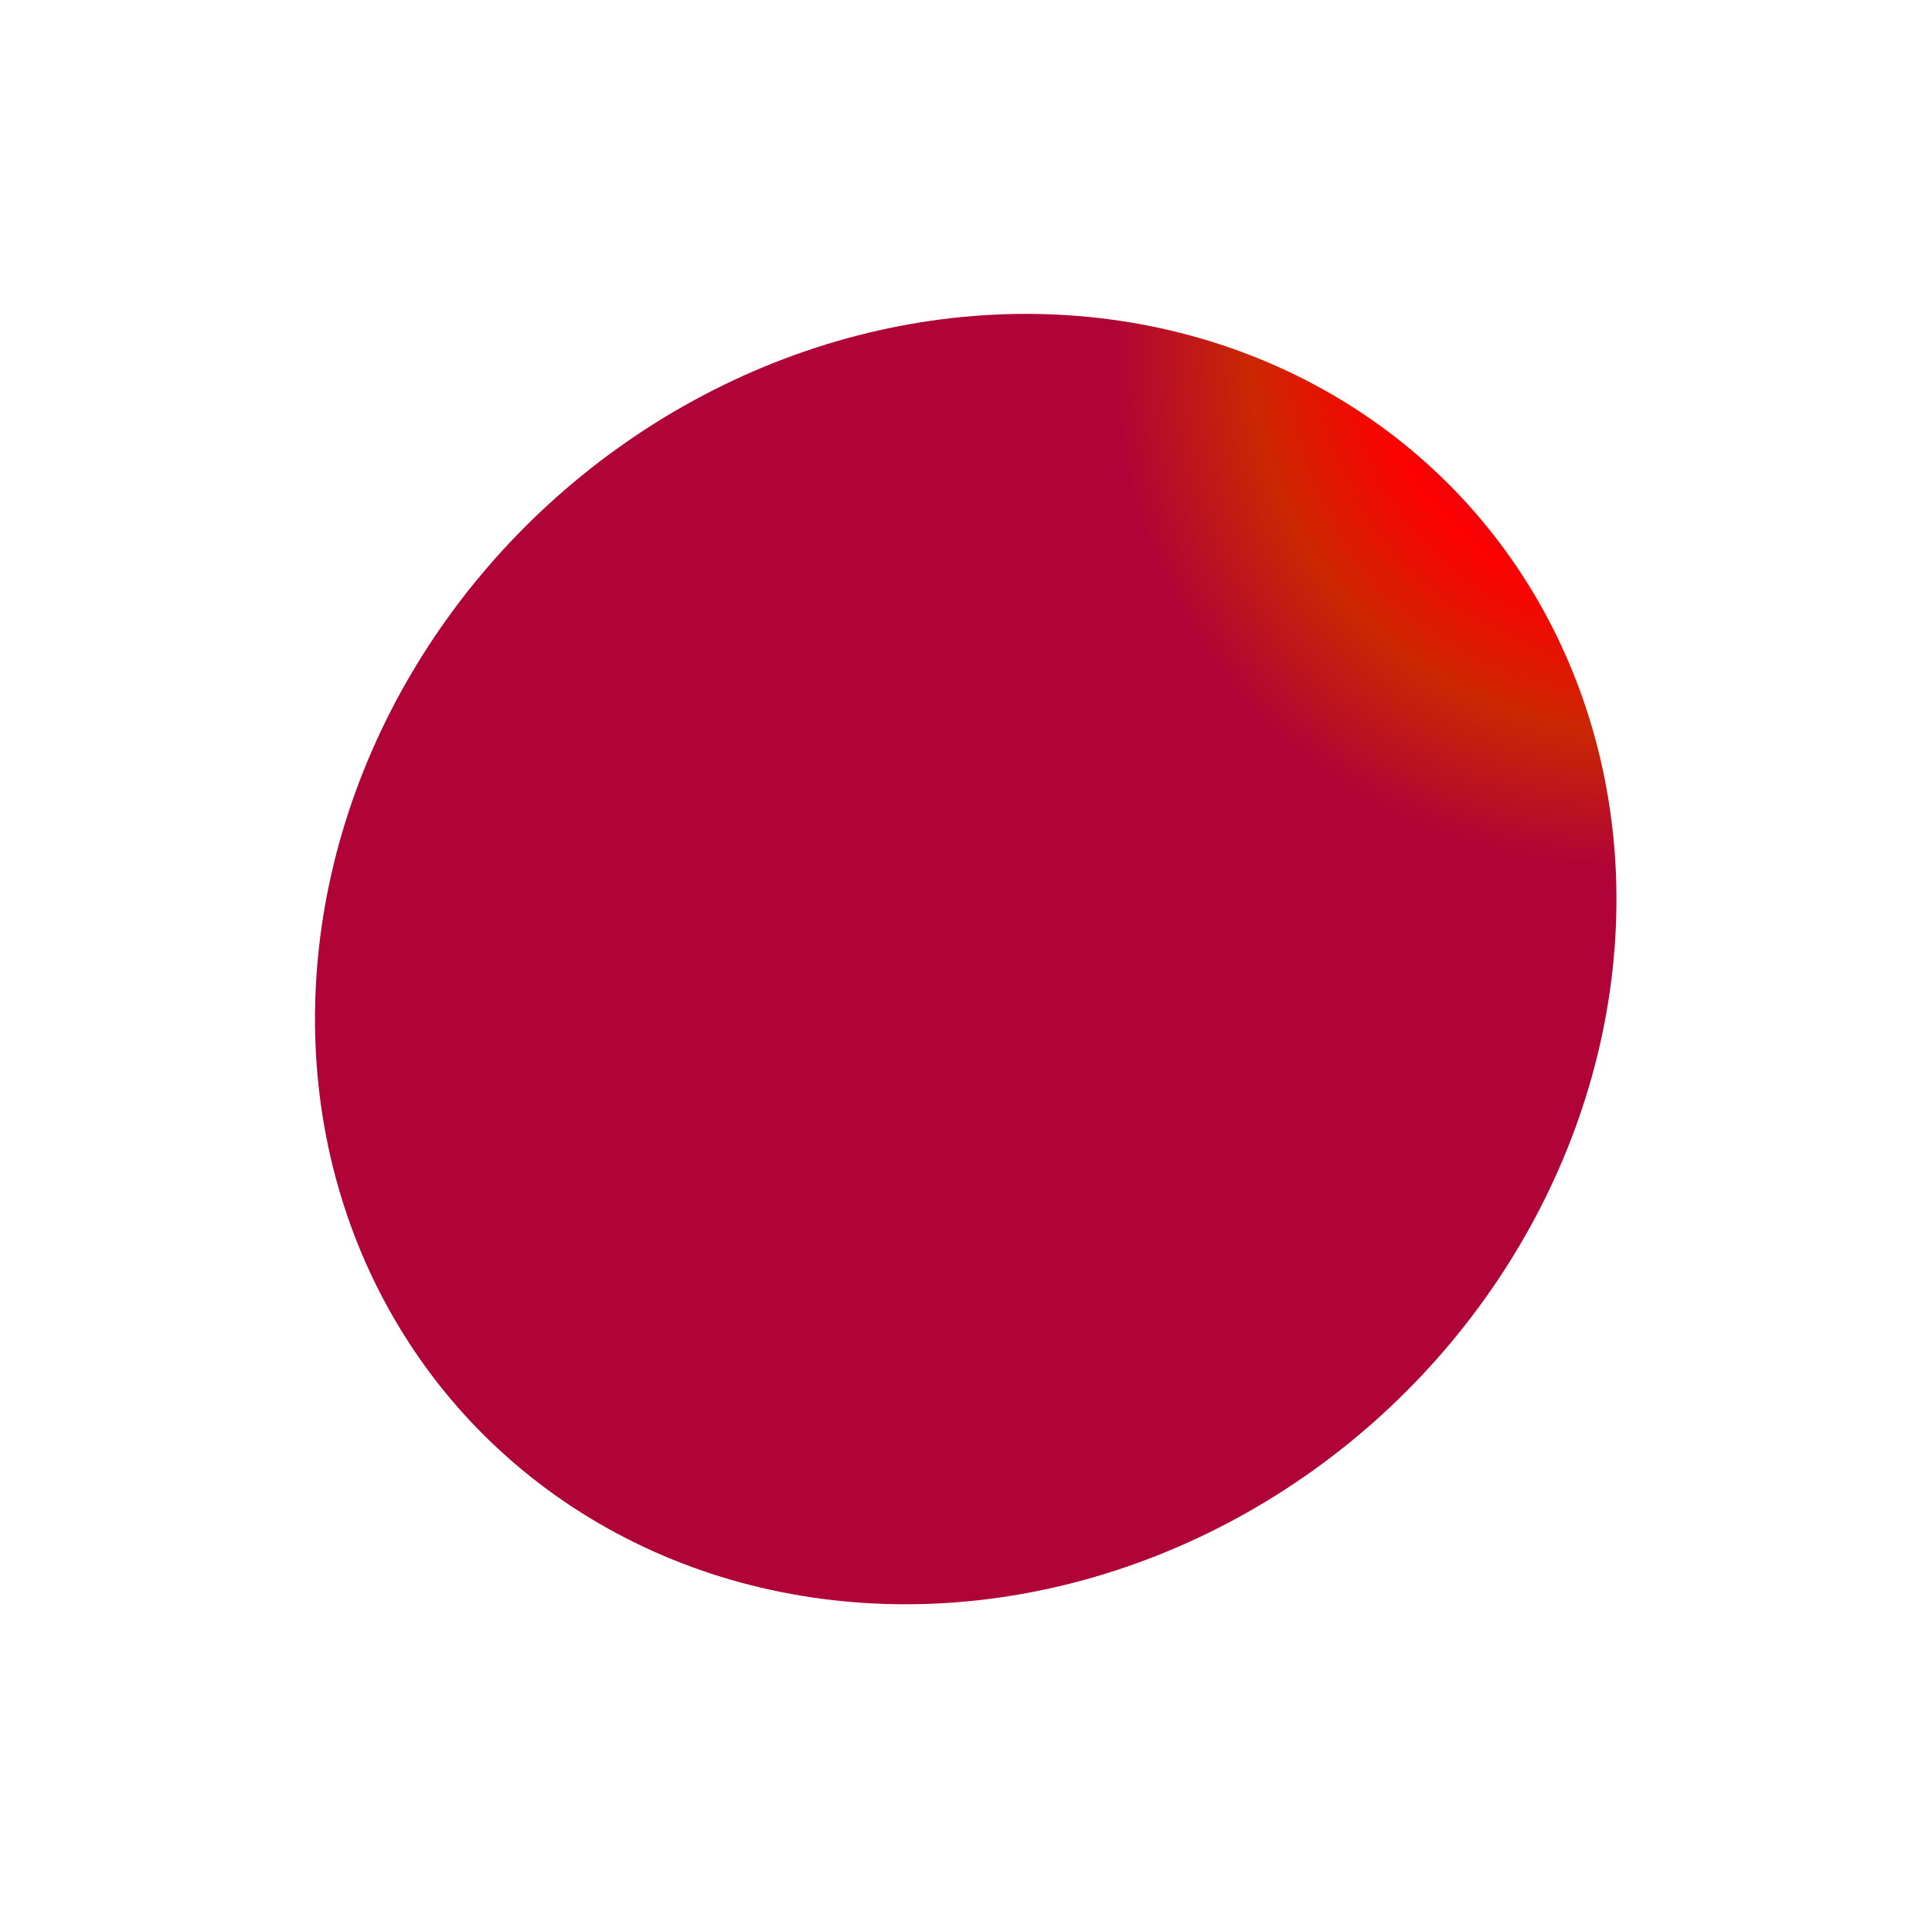 <svg width="492" height="489" viewBox="0 0 492 489" fill="none" xmlns="http://www.w3.org/2000/svg">
<g filter="url(#filter0_f_28_91)">
<circle r="125" transform="matrix(1 0 0.007 -1 245.917 244.158)" fill="url(#paint0_angular_28_91)"/>
</g>
<g style="mix-blend-mode:overlay" filter="url(#filter1_f_28_91)">
<circle r="165" transform="matrix(1 0 0.093 -0.996 245.93 244.288)" fill="url(#paint1_angular_28_91)"/>
</g>
<defs>
<filter id="filter0_f_28_91" x="40.914" y="39.161" width="410.006" height="409.994" filterUnits="userSpaceOnUse" color-interpolation-filters="sRGB">
<feFlood flood-opacity="0" result="BackgroundImageFix"/>
<feBlend mode="normal" in="SourceGraphic" in2="BackgroundImageFix" result="shape"/>
<feGaussianBlur stdDeviation="40" result="effect1_foregroundBlur_28_91"/>
</filter>
<filter id="filter1_f_28_91" x="0.211" y="0" width="491.439" height="488.576" filterUnits="userSpaceOnUse" color-interpolation-filters="sRGB">
<feFlood flood-opacity="0" result="BackgroundImageFix"/>
<feBlend mode="normal" in="SourceGraphic" in2="BackgroundImageFix" result="shape"/>
<feGaussianBlur stdDeviation="40" result="effect1_foregroundBlur_28_91"/>
</filter>
<radialGradient id="paint0_angular_28_91" cx="0" cy="0" r="1" gradientUnits="userSpaceOnUse" gradientTransform="translate(125 125) rotate(90) scale(125)">
<stop stop-color="#D31419"/>
<stop offset="0.25" stop-color="#D31419"/>
<stop offset="0.521" stop-color="#E40148"/>
<stop offset="0.76" stop-color="#EC4F82"/>
<stop offset="1" stop-color="#FD2B2E"/>
</radialGradient>
<radialGradient id="paint1_angular_28_91" cx="0" cy="0" r="1" gradientUnits="userSpaceOnUse" gradientTransform="translate(165 165) rotate(90) scale(165)">
<stop stop-color="#CC0001"/>
<stop offset="0.229" stop-color="#B00338"/>
<stop offset="0.451" stop-color="#FD0100"/>
<stop offset="0.649" stop-color="#CB2702"/>
<stop offset="0.863" stop-color="#B00338"/>
</radialGradient>
</defs>
</svg>

